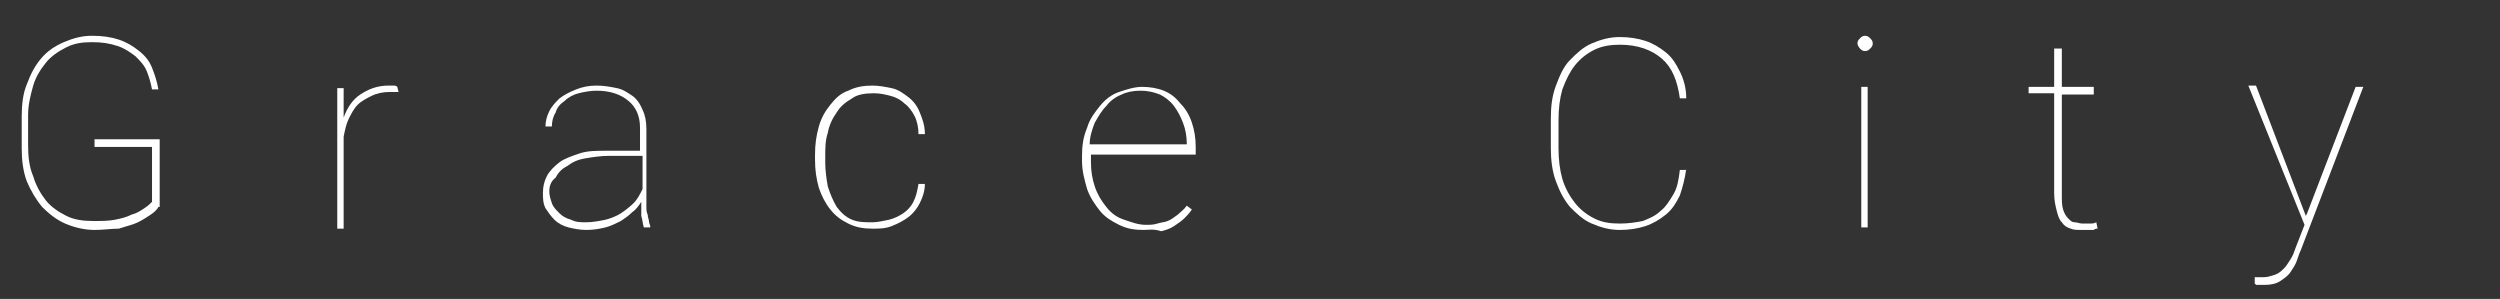 <?xml version="1.0" encoding="utf-8"?>
<!-- Generator: Adobe Illustrator 19.0.1, SVG Export Plug-In . SVG Version: 6.00 Build 0)  -->
<svg version="1.1" xmlns="http://www.w3.org/2000/svg" xmlns:xlink="http://www.w3.org/1999/xlink" x="0px" y="0px"
	 viewBox="0 0 195.7 23.4" style="enable-background:new 0 0 195.7 23.4;" xml:space="preserve">
<rect x="0" y="0" width="195.7" height="23.4" fill="#333333" stroke="none"/>
<style type="text/css">
	.st0{fill:#FFFFFF;}
	.st1{fill:#3399CC;}
	.st2{fill:#FF9966;}
	.st3{fill:#382C3D;}
	.st4{fill:#221F20;}
	.st5{fill:#FFCC66;}
	.st6{fill:#3D220E;}
	.st7{fill:none;stroke:#FFFFFF;stroke-width:0.562;stroke-miterlimit:10;}
	.st8{fill:#CDCBCA;}
	.st9{fill:#669897;}
	.st10{clip-path:url(#SVGID_4_);}
	.st11{fill:none;stroke:#FFFFFF;stroke-width:2.353;stroke-miterlimit:10;}
	.st12{fill:#CDCAC9;}
	.st13{fill:#FDCC66;}
	.st14{fill:url(#SVGID_5_);}
	.st15{fill:url(#SVGID_6_);}
	.st16{fill:url(#SVGID_7_);}
	.st17{fill:#999999;}
	.st18{fill:#CC6633;}
	.st19{opacity:0.5;fill:#653614;}
	.st20{opacity:0.69;fill:#FF9966;}
</style>
<g id="contact">
</g>
<g id="about">
</g>
<g id="WORK">
	<g id="work">
	</g>
	<g id="mouseOver">
		<g>
			<path class="st0" d="M12.4,16.2c-0.1,0.2-0.3,0.4-0.6,0.6s-0.6,0.4-1,0.6s-0.9,0.3-1.5,0.5C8.7,17.9,8.1,18,7.4,18
				c-0.8,0-1.6-0.2-2.3-0.5c-0.7-0.3-1.3-0.8-1.8-1.3c-0.5-0.6-0.9-1.3-1.2-2c-0.3-0.8-0.4-1.7-0.4-2.6V9.1c0-0.9,0.1-1.8,0.4-2.5
				c0.3-0.8,0.6-1.4,1.1-2C3.7,4,4.3,3.6,5,3.3C5.7,3,6.4,2.8,7.2,2.8c0.8,0,1.5,0.1,2.1,0.3c0.6,0.2,1.1,0.5,1.6,0.9s0.8,0.8,1,1.3
				c0.2,0.5,0.4,1.1,0.5,1.7h-0.5c-0.1-0.5-0.2-0.9-0.4-1.4s-0.5-0.8-0.9-1.2c-0.4-0.3-0.8-0.6-1.4-0.8S8,3.3,7.2,3.3
				c-0.8,0-1.4,0.1-2,0.4C4.6,4,4,4.4,3.6,4.9c-0.4,0.5-0.8,1.1-1,1.8C2.4,7.4,2.2,8.2,2.2,9v2.4c0,0.9,0.1,1.7,0.4,2.4
				c0.2,0.7,0.6,1.4,1,1.9c0.4,0.5,1,0.9,1.6,1.2c0.6,0.3,1.3,0.4,2.1,0.4c0.6,0,1.2,0,1.7-0.1c0.5-0.1,0.9-0.2,1.3-0.4
				c0.4-0.1,0.7-0.3,1-0.5s0.4-0.3,0.6-0.5v-4.3H7.4v-0.6h5.1V16.2z"/>
			<path class="st0" d="M31.2,7.2c-0.1,0-0.2,0-0.3,0c-0.1,0-0.2,0-0.4,0c-0.5,0-1,0.1-1.4,0.3c-0.4,0.2-0.8,0.4-1.1,0.7
				c-0.3,0.3-0.5,0.7-0.7,1.1c-0.2,0.4-0.3,0.9-0.4,1.4v7.2h-0.5v-11h0.5v2.3c0.3-0.8,0.7-1.4,1.3-1.8c0.6-0.4,1.3-0.7,2.2-0.7
				c0.2,0,0.3,0,0.4,0c0.1,0,0.2,0,0.3,0.1L31.2,7.2z"/>
			<path class="st0" d="M50.4,17.8c-0.1-0.3-0.1-0.6-0.2-0.9c0-0.4,0-0.7,0-1.1c-0.2,0.3-0.4,0.6-0.7,0.8c-0.3,0.3-0.6,0.5-0.9,0.7
				c-0.4,0.2-0.8,0.4-1.2,0.5c-0.4,0.1-0.9,0.2-1.5,0.2c-0.5,0-1-0.1-1.4-0.2c-0.4-0.1-0.8-0.3-1.1-0.6c-0.3-0.3-0.5-0.6-0.7-0.9
				c-0.2-0.4-0.2-0.8-0.2-1.2c0-0.5,0.1-0.9,0.3-1.3c0.2-0.4,0.6-0.8,1-1.1s1-0.5,1.6-0.7c0.6-0.2,1.3-0.2,2.1-0.2h2.6V10
				c0-0.9-0.3-1.6-0.9-2.1c-0.6-0.5-1.4-0.8-2.5-0.8c-0.5,0-1,0.1-1.4,0.2c-0.4,0.1-0.8,0.3-1.1,0.6c-0.3,0.2-0.6,0.5-0.7,0.9
				c-0.2,0.3-0.3,0.7-0.3,1.1l-0.5,0c0-0.4,0.1-0.8,0.3-1.2s0.5-0.7,0.8-1c0.4-0.3,0.8-0.5,1.3-0.7c0.5-0.2,1-0.3,1.6-0.3
				c0.6,0,1.1,0.1,1.6,0.2c0.5,0.1,0.9,0.4,1.2,0.6s0.6,0.6,0.8,1.1c0.2,0.4,0.3,0.9,0.3,1.5v5.5c0,0.2,0,0.4,0,0.6s0,0.4,0.1,0.6
				c0,0.2,0.1,0.4,0.1,0.5c0,0.2,0.1,0.3,0.1,0.4v0.1H50.4z M45.9,17.4c0.5,0,1-0.1,1.5-0.2c0.4-0.1,0.9-0.3,1.2-0.5s0.7-0.5,1-0.8
				c0.3-0.3,0.5-0.7,0.7-1.1v-2.6h-2.6c-0.7,0-1.3,0.1-1.9,0.2c-0.6,0.1-1,0.3-1.4,0.6c-0.4,0.2-0.7,0.5-0.9,0.9
				C43.1,14.2,43,14.6,43,15c0,0.3,0.1,0.6,0.2,0.9c0.1,0.3,0.3,0.5,0.6,0.8c0.2,0.2,0.5,0.4,0.9,0.5C45.1,17.4,45.4,17.4,45.9,17.4
				z"/>
			<path class="st0" d="M68.3,17.4c0.4,0,0.8-0.1,1.3-0.2c0.4-0.1,0.8-0.3,1.1-0.5c0.3-0.2,0.6-0.5,0.8-0.9s0.3-0.8,0.4-1.4h0.5
				c0,0.6-0.2,1.1-0.4,1.5c-0.2,0.4-0.5,0.8-0.9,1.1s-0.8,0.5-1.3,0.7c-0.5,0.2-1,0.2-1.5,0.2c-0.7,0-1.3-0.1-1.9-0.4
				c-0.6-0.3-1-0.6-1.4-1.1c-0.4-0.5-0.7-1.1-0.9-1.7c-0.2-0.7-0.3-1.4-0.3-2.2v-0.4c0-0.8,0.1-1.5,0.3-2.2c0.2-0.7,0.5-1.2,0.9-1.7
				s0.8-0.9,1.4-1.1c0.6-0.3,1.2-0.4,1.9-0.4c0.5,0,1,0.1,1.5,0.2s0.9,0.4,1.3,0.7c0.4,0.3,0.7,0.7,0.9,1.2c0.2,0.5,0.4,1,0.4,1.7
				h-0.5c0-0.5-0.1-1-0.3-1.4c-0.2-0.4-0.5-0.8-0.8-1c-0.3-0.3-0.7-0.5-1.1-0.6c-0.4-0.1-0.8-0.2-1.3-0.2c-0.7,0-1.3,0.1-1.7,0.4
				c-0.5,0.3-0.9,0.6-1.2,1.1c-0.3,0.4-0.6,1-0.7,1.6c-0.2,0.6-0.2,1.2-0.2,1.9v0.4c0,0.7,0.1,1.3,0.2,1.9c0.2,0.6,0.4,1.1,0.7,1.6
				c0.3,0.4,0.7,0.8,1.2,1S67.7,17.4,68.3,17.4z"/>
			<path class="st0" d="M89.5,18c-0.7,0-1.3-0.1-1.9-0.4c-0.6-0.3-1.1-0.6-1.5-1.1c-0.4-0.5-0.8-1.1-1-1.7c-0.2-0.7-0.4-1.4-0.4-2.2
				v-0.4c0-0.8,0.1-1.5,0.4-2.2c0.2-0.7,0.6-1.2,1-1.7s0.9-0.9,1.5-1.1s1.2-0.4,1.8-0.4c0.6,0,1.2,0.1,1.7,0.3
				c0.5,0.2,0.9,0.5,1.3,1c0.4,0.4,0.7,0.9,0.9,1.5c0.2,0.6,0.3,1.2,0.3,1.9v0.6h-8.2v0.2v0.4c0,0.7,0.1,1.3,0.3,1.9
				c0.2,0.6,0.5,1.1,0.9,1.6s0.8,0.8,1.4,1s1.1,0.4,1.7,0.4c0.3,0,0.6,0,0.9-0.1s0.6-0.1,0.8-0.2c0.3-0.1,0.5-0.3,0.8-0.5
				c0.2-0.2,0.5-0.4,0.7-0.7l0.4,0.3c-0.2,0.3-0.4,0.5-0.6,0.7c-0.2,0.2-0.5,0.4-0.8,0.6c-0.3,0.2-0.6,0.3-1,0.4
				C90.3,17.9,89.9,18,89.5,18z M89.3,7.1c-0.6,0-1.1,0.1-1.5,0.3c-0.5,0.2-0.9,0.5-1.2,0.9c-0.4,0.4-0.6,0.8-0.9,1.3
				c-0.2,0.5-0.4,1.1-0.4,1.7h7.6v-0.1c0-0.5-0.1-1.1-0.3-1.6c-0.2-0.5-0.4-0.9-0.7-1.3c-0.3-0.4-0.7-0.7-1.1-0.9
				C90.3,7.2,89.8,7.1,89.3,7.1z"/>
			<path class="st0" d="M132,13.2c-0.1,0.8-0.3,1.5-0.5,2.1c-0.3,0.6-0.6,1.1-1.1,1.5c-0.5,0.4-1,0.7-1.6,0.9
				c-0.6,0.2-1.3,0.3-2,0.3c-0.8,0-1.5-0.2-2.2-0.5c-0.7-0.3-1.2-0.8-1.7-1.3c-0.5-0.6-0.8-1.2-1.1-2c-0.3-0.8-0.4-1.7-0.4-2.6V9.3
				c0-1,0.1-1.8,0.4-2.6c0.3-0.8,0.6-1.5,1.1-2s1-1,1.7-1.3c0.7-0.3,1.4-0.5,2.2-0.5c0.7,0,1.4,0.1,2,0.3c0.6,0.2,1.1,0.5,1.6,0.9
				c0.5,0.4,0.8,0.9,1.1,1.5c0.3,0.6,0.5,1.3,0.5,2.1h-0.5c-0.2-1.4-0.6-2.4-1.4-3.1c-0.8-0.7-1.9-1.1-3.3-1.1c-0.7,0-1.4,0.1-2,0.4
				s-1.1,0.7-1.5,1.2c-0.4,0.5-0.7,1.1-1,1.9c-0.2,0.7-0.3,1.5-0.3,2.4v2.2c0,0.9,0.1,1.7,0.3,2.4c0.2,0.7,0.6,1.4,1,1.9
				c0.4,0.5,0.9,0.9,1.5,1.2c0.6,0.3,1.2,0.4,2,0.4c0.7,0,1.3-0.1,1.8-0.2c0.5-0.2,1-0.4,1.4-0.8c0.4-0.3,0.7-0.8,1-1.3
				s0.4-1.1,0.5-1.9H132z"/>
			<path class="st0" d="M145.4,3.4c0-0.2,0.1-0.3,0.2-0.4s0.2-0.2,0.4-0.2c0.2,0,0.3,0.1,0.4,0.2c0.1,0.1,0.2,0.2,0.2,0.4
				s-0.1,0.3-0.2,0.4c-0.1,0.1-0.2,0.2-0.4,0.2c-0.2,0-0.3-0.1-0.4-0.2S145.4,3.5,145.4,3.4z M146.2,17.8h-0.5v-11h0.5V17.8z"/>
			<path class="st0" d="M161.4,3.8v3h2.5v0.6h-2.5v7.8c0,0.5,0,0.9,0.1,1.2c0.1,0.3,0.2,0.5,0.4,0.7c0.2,0.2,0.3,0.3,0.5,0.3
				s0.4,0.1,0.6,0.1c0.2,0,0.4,0,0.6,0c0.2,0,0.3,0,0.5-0.1l0.1,0.5c-0.1,0-0.2,0-0.3,0.1c-0.1,0-0.2,0-0.3,0c-0.1,0-0.2,0-0.3,0
				c-0.1,0-0.2,0-0.3,0c-0.4,0-0.7,0-0.9-0.1c-0.3-0.1-0.5-0.2-0.7-0.5c-0.2-0.2-0.3-0.5-0.4-0.9c-0.1-0.4-0.2-0.8-0.2-1.4V7.3h-2
				V6.8h2v-3H161.4z"/>
			<path class="st0" d="M180.5,16.9l0.1-0.2l3.8-9.9h0.6l-4.9,12.8c-0.1,0.2-0.2,0.5-0.3,0.8s-0.3,0.6-0.5,0.9
				c-0.2,0.3-0.5,0.5-0.8,0.7s-0.7,0.3-1.2,0.3c-0.1,0-0.1,0-0.2,0c-0.1,0-0.2,0-0.2,0c-0.1,0-0.2,0-0.2,0c-0.1,0-0.1,0-0.2-0.1
				l0-0.5c0,0,0.1,0,0.2,0c0.1,0,0.1,0,0.2,0c0.1,0,0.1,0,0.2,0c0.1,0,0.1,0,0.1,0c0.3,0,0.6-0.1,0.9-0.2c0.3-0.1,0.5-0.3,0.7-0.5
				c0.2-0.2,0.3-0.4,0.5-0.7s0.3-0.6,0.4-0.9l0.7-1.8l-4.4-10.9h0.6L180.5,16.9z"/>
		</g>
	</g>
</g>
<g id="home">
</g>
<g id="NAVBAR">
	<g id="navBar">
	</g>
	<g id="mouseOver_1_">
	</g>
</g>
</svg>
